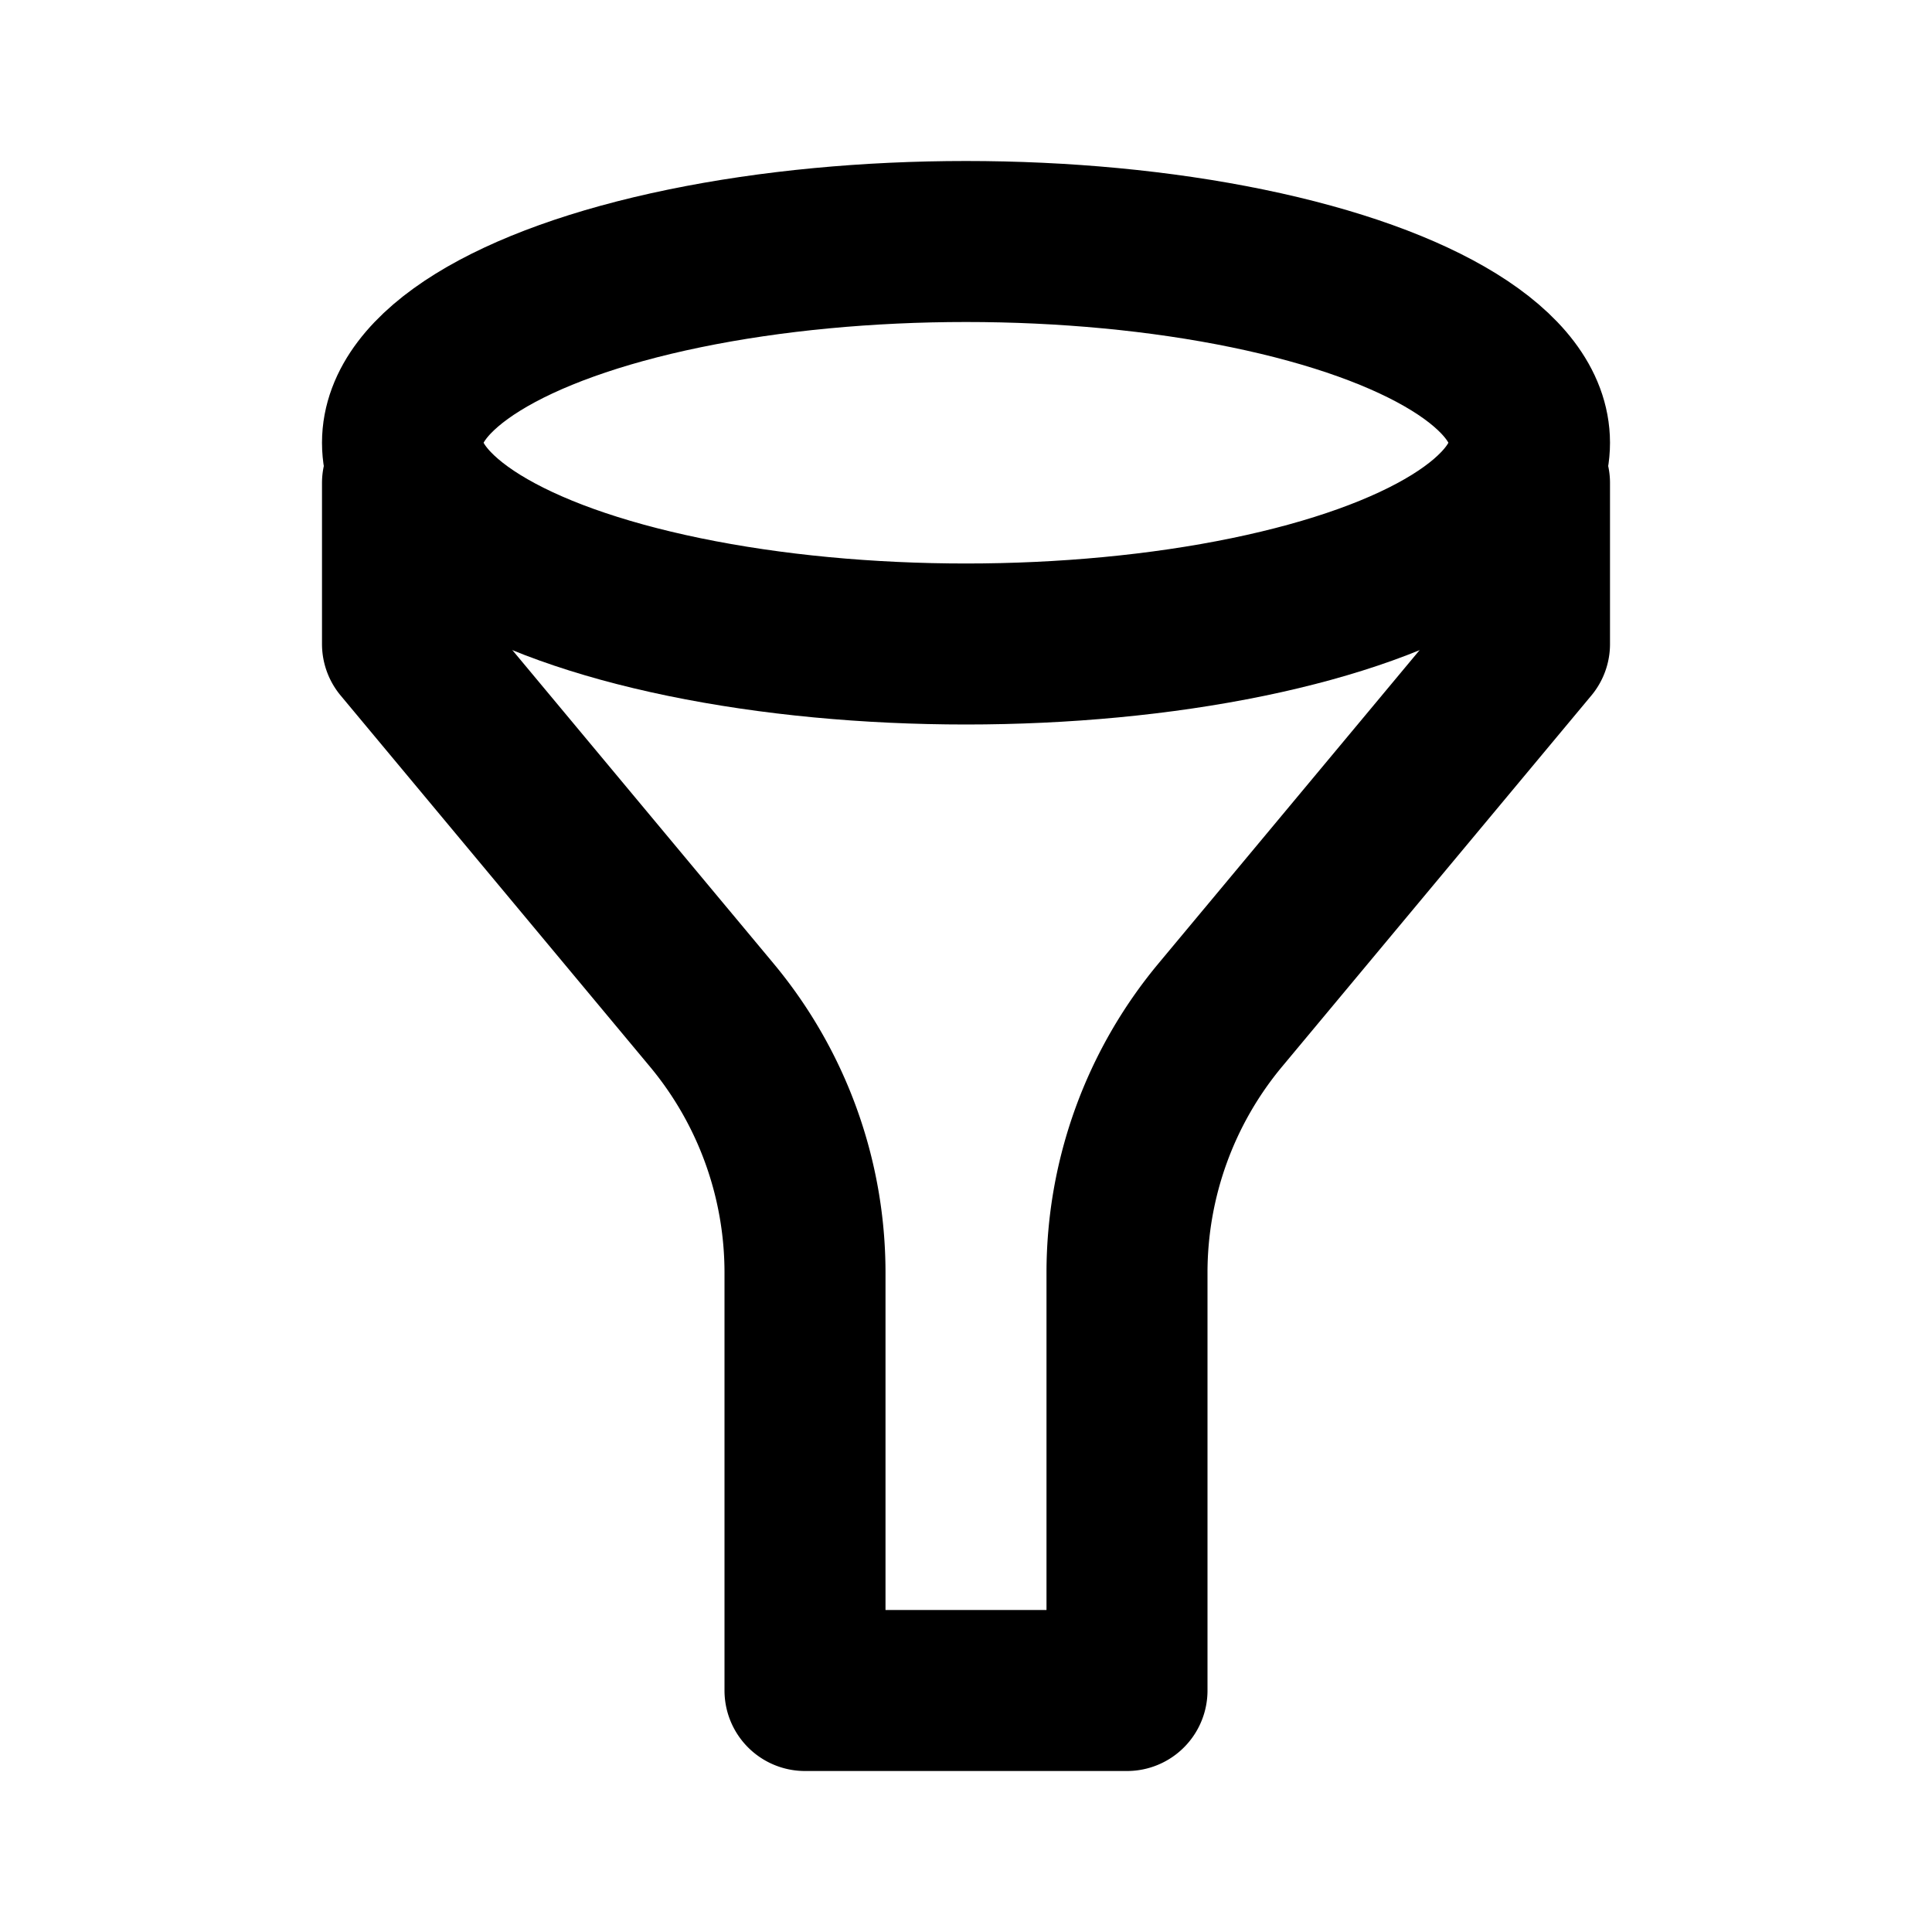 <svg fill="none" stroke="currentColor" stroke-linecap="round" stroke-linejoin="round" stroke-miterlimit="10" stroke-width="2" xmlns="http://www.w3.org/2000/svg" viewBox="0 0 24 24"><path d="M19 6v2l-3.841 4.609A5.001 5.001 0 0014 15.81V21h-4v-5.19a5 5 0 00-1.159-3.201L5 8V6"/><ellipse cx="12" cy="5.5" rx="7" ry="2.5"/></svg>